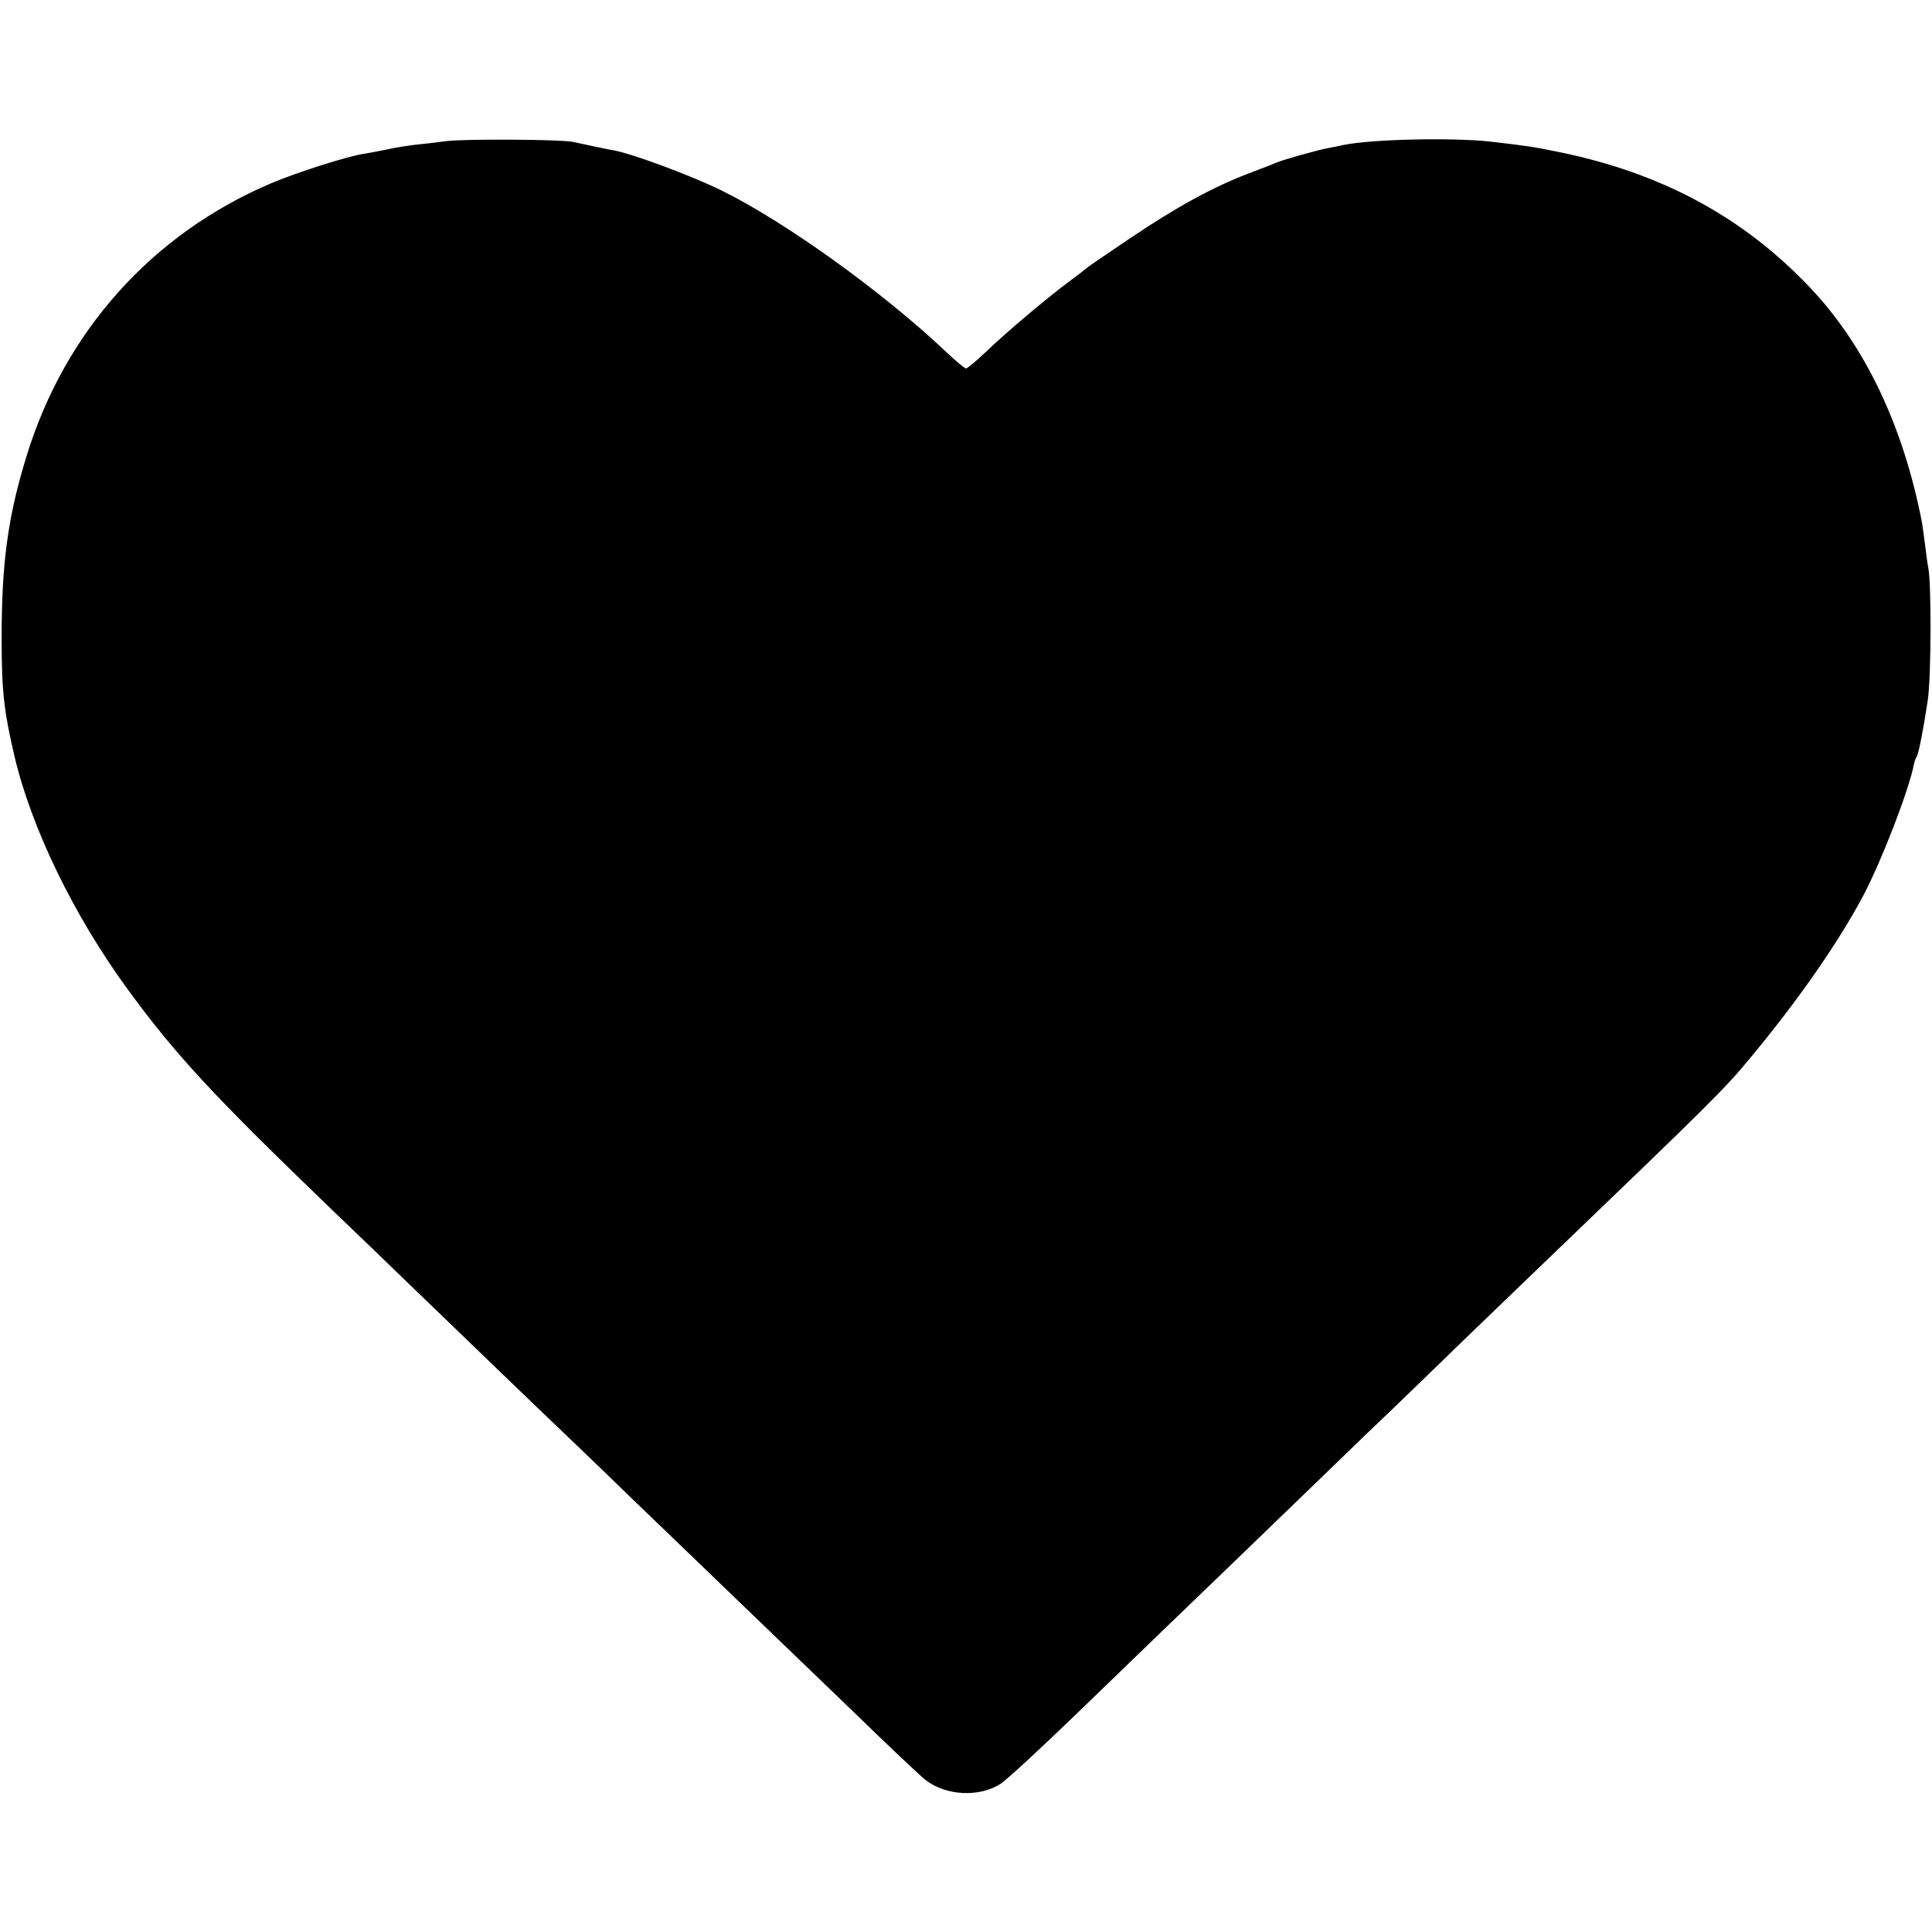 <?xml version="1.0" standalone="no"?>
<!DOCTYPE svg PUBLIC "-//W3C//DTD SVG 20010904//EN"
 "http://www.w3.org/TR/2001/REC-SVG-20010904/DTD/svg10.dtd">
<svg version="1.0" xmlns="http://www.w3.org/2000/svg"
 width="700pt" height="700pt" viewBox="0 0 700 700"
 preserveAspectRatio="xMidYMid meet">
<g transform="translate(0,700) scale(0.1,-0.1)"
fill="#000000" stroke="none">
<path d="M1620 6489 c-36 -5 -90 -11 -120 -14 -30 -4 -75 -11 -100 -17 -25 -5
-61 -12 -80 -15 -58 -8 -249 -69 -340 -108 -430 -184 -744 -535 -883 -985 -69
-223 -92 -393 -91 -675 0 -180 9 -255 46 -413 61 -261 215 -579 411 -847 174
-238 308 -382 726 -785 112 -107 233 -224 270 -260 245 -236 514 -496 561
-540 30 -29 154 -147 274 -264 121 -116 240 -231 266 -256 103 -99 318 -306
532 -512 123 -120 241 -231 261 -247 74 -58 197 -64 274 -13 22 15 145 128
273 252 128 124 263 254 300 290 67 64 404 389 649 626 69 67 151 146 182 175
31 30 157 151 280 271 123 119 256 246 294 283 598 574 643 619 735 730 173
208 319 417 411 590 66 125 166 383 184 478 2 9 6 21 10 26 7 13 24 99 40 206
12 85 13 415 2 475 -3 14 -8 52 -12 85 -4 32 -9 68 -11 80 -67 349 -206 642
-405 852 -242 256 -538 416 -910 492 -93 19 -112 22 -249 38 -138 15 -426 9
-531 -12 -13 -3 -37 -8 -54 -11 -35 -6 -161 -41 -190 -53 -11 -5 -58 -23 -105
-41 -125 -48 -256 -119 -425 -233 -82 -55 -152 -103 -155 -106 -3 -3 -32 -26
-65 -50 -82 -61 -227 -183 -303 -256 -35 -33 -67 -60 -72 -60 -5 0 -37 27 -72
60 -229 217 -584 472 -814 585 -112 55 -328 135 -394 146 -14 2 -45 9 -70 14
-25 5 -58 13 -75 16 -45 9 -381 11 -455 3z"/>
</g>
</svg>
